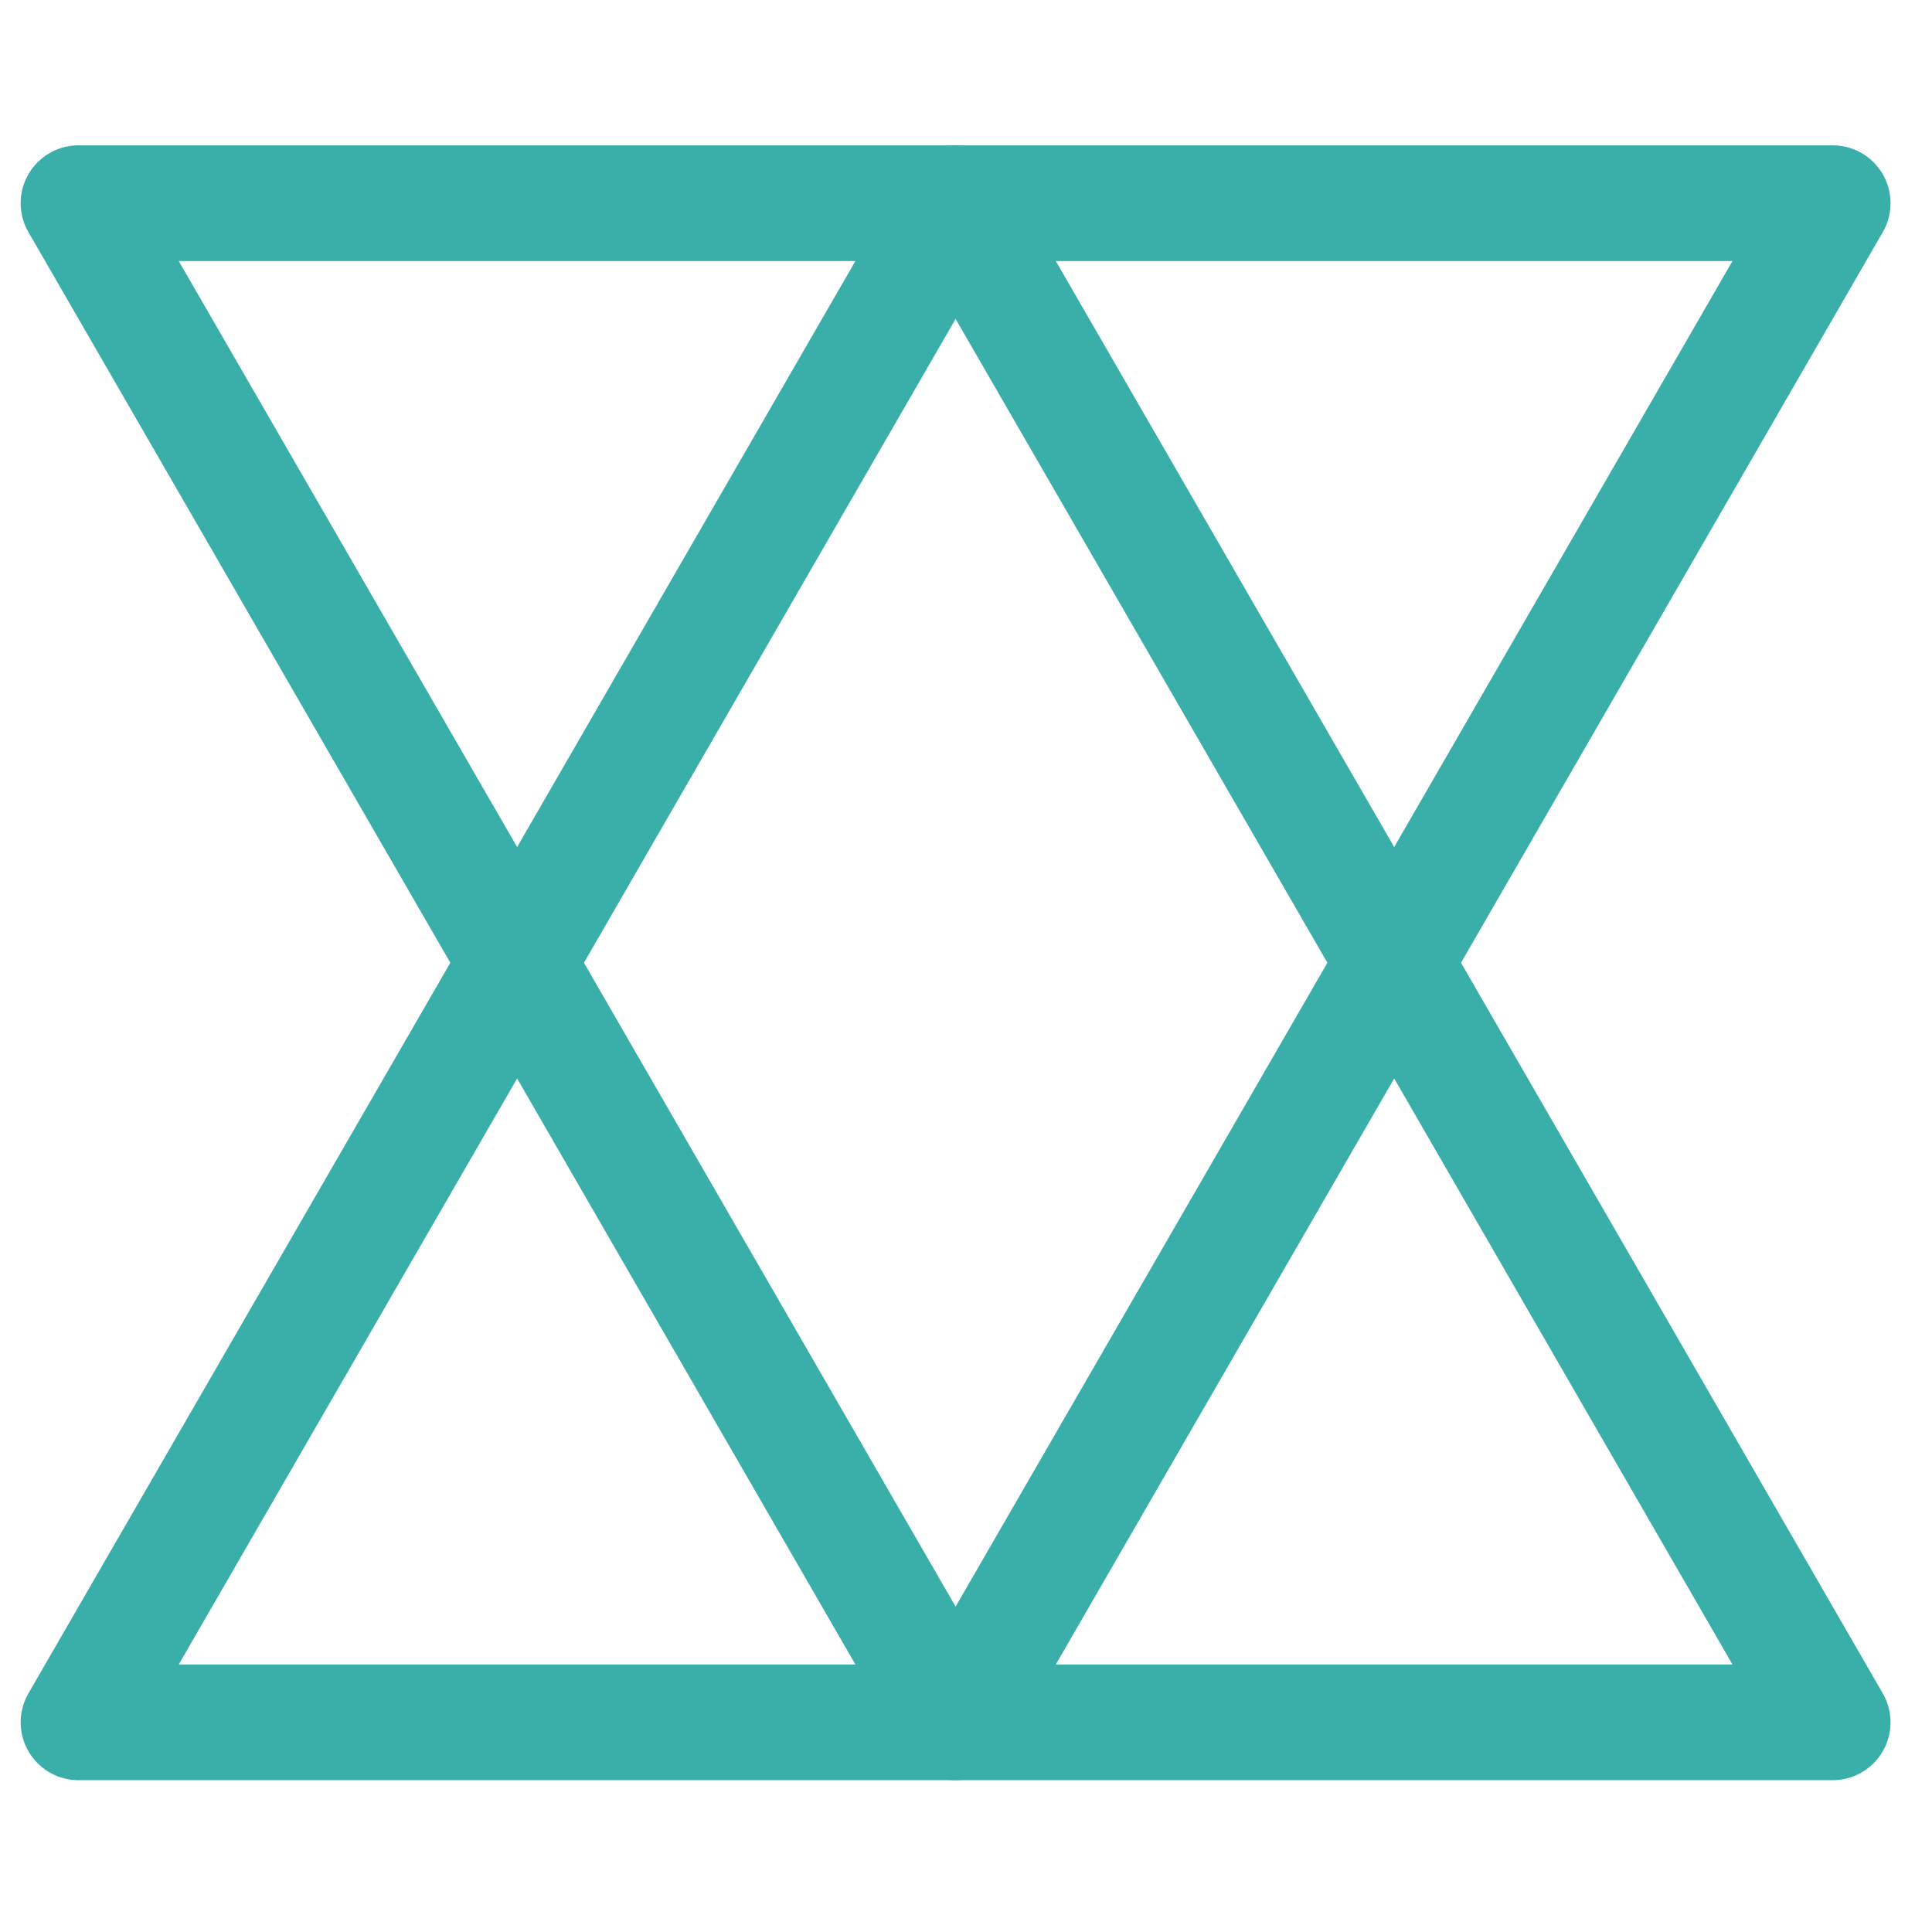 <svg width="93" height="93" viewBox="0 0 93 93" fill="none" xmlns="http://www.w3.org/2000/svg">
    <path d="M45.999 9.781H88.219L67.112 46.344L45.999 82.907L24.893 46.344L3.78 9.781H45.999Z"
          stroke="#3aafa9" stroke-width="5.57" stroke-linecap="round" stroke-linejoin="round"/>
    <path d="M45.999 82.907H88.219L67.112 46.344L45.999 9.781L24.893 46.344L3.78 82.907H45.999Z"
          stroke="#3aafa9" stroke-width="5.57" stroke-linecap="round" stroke-linejoin="round"/>
</svg>
